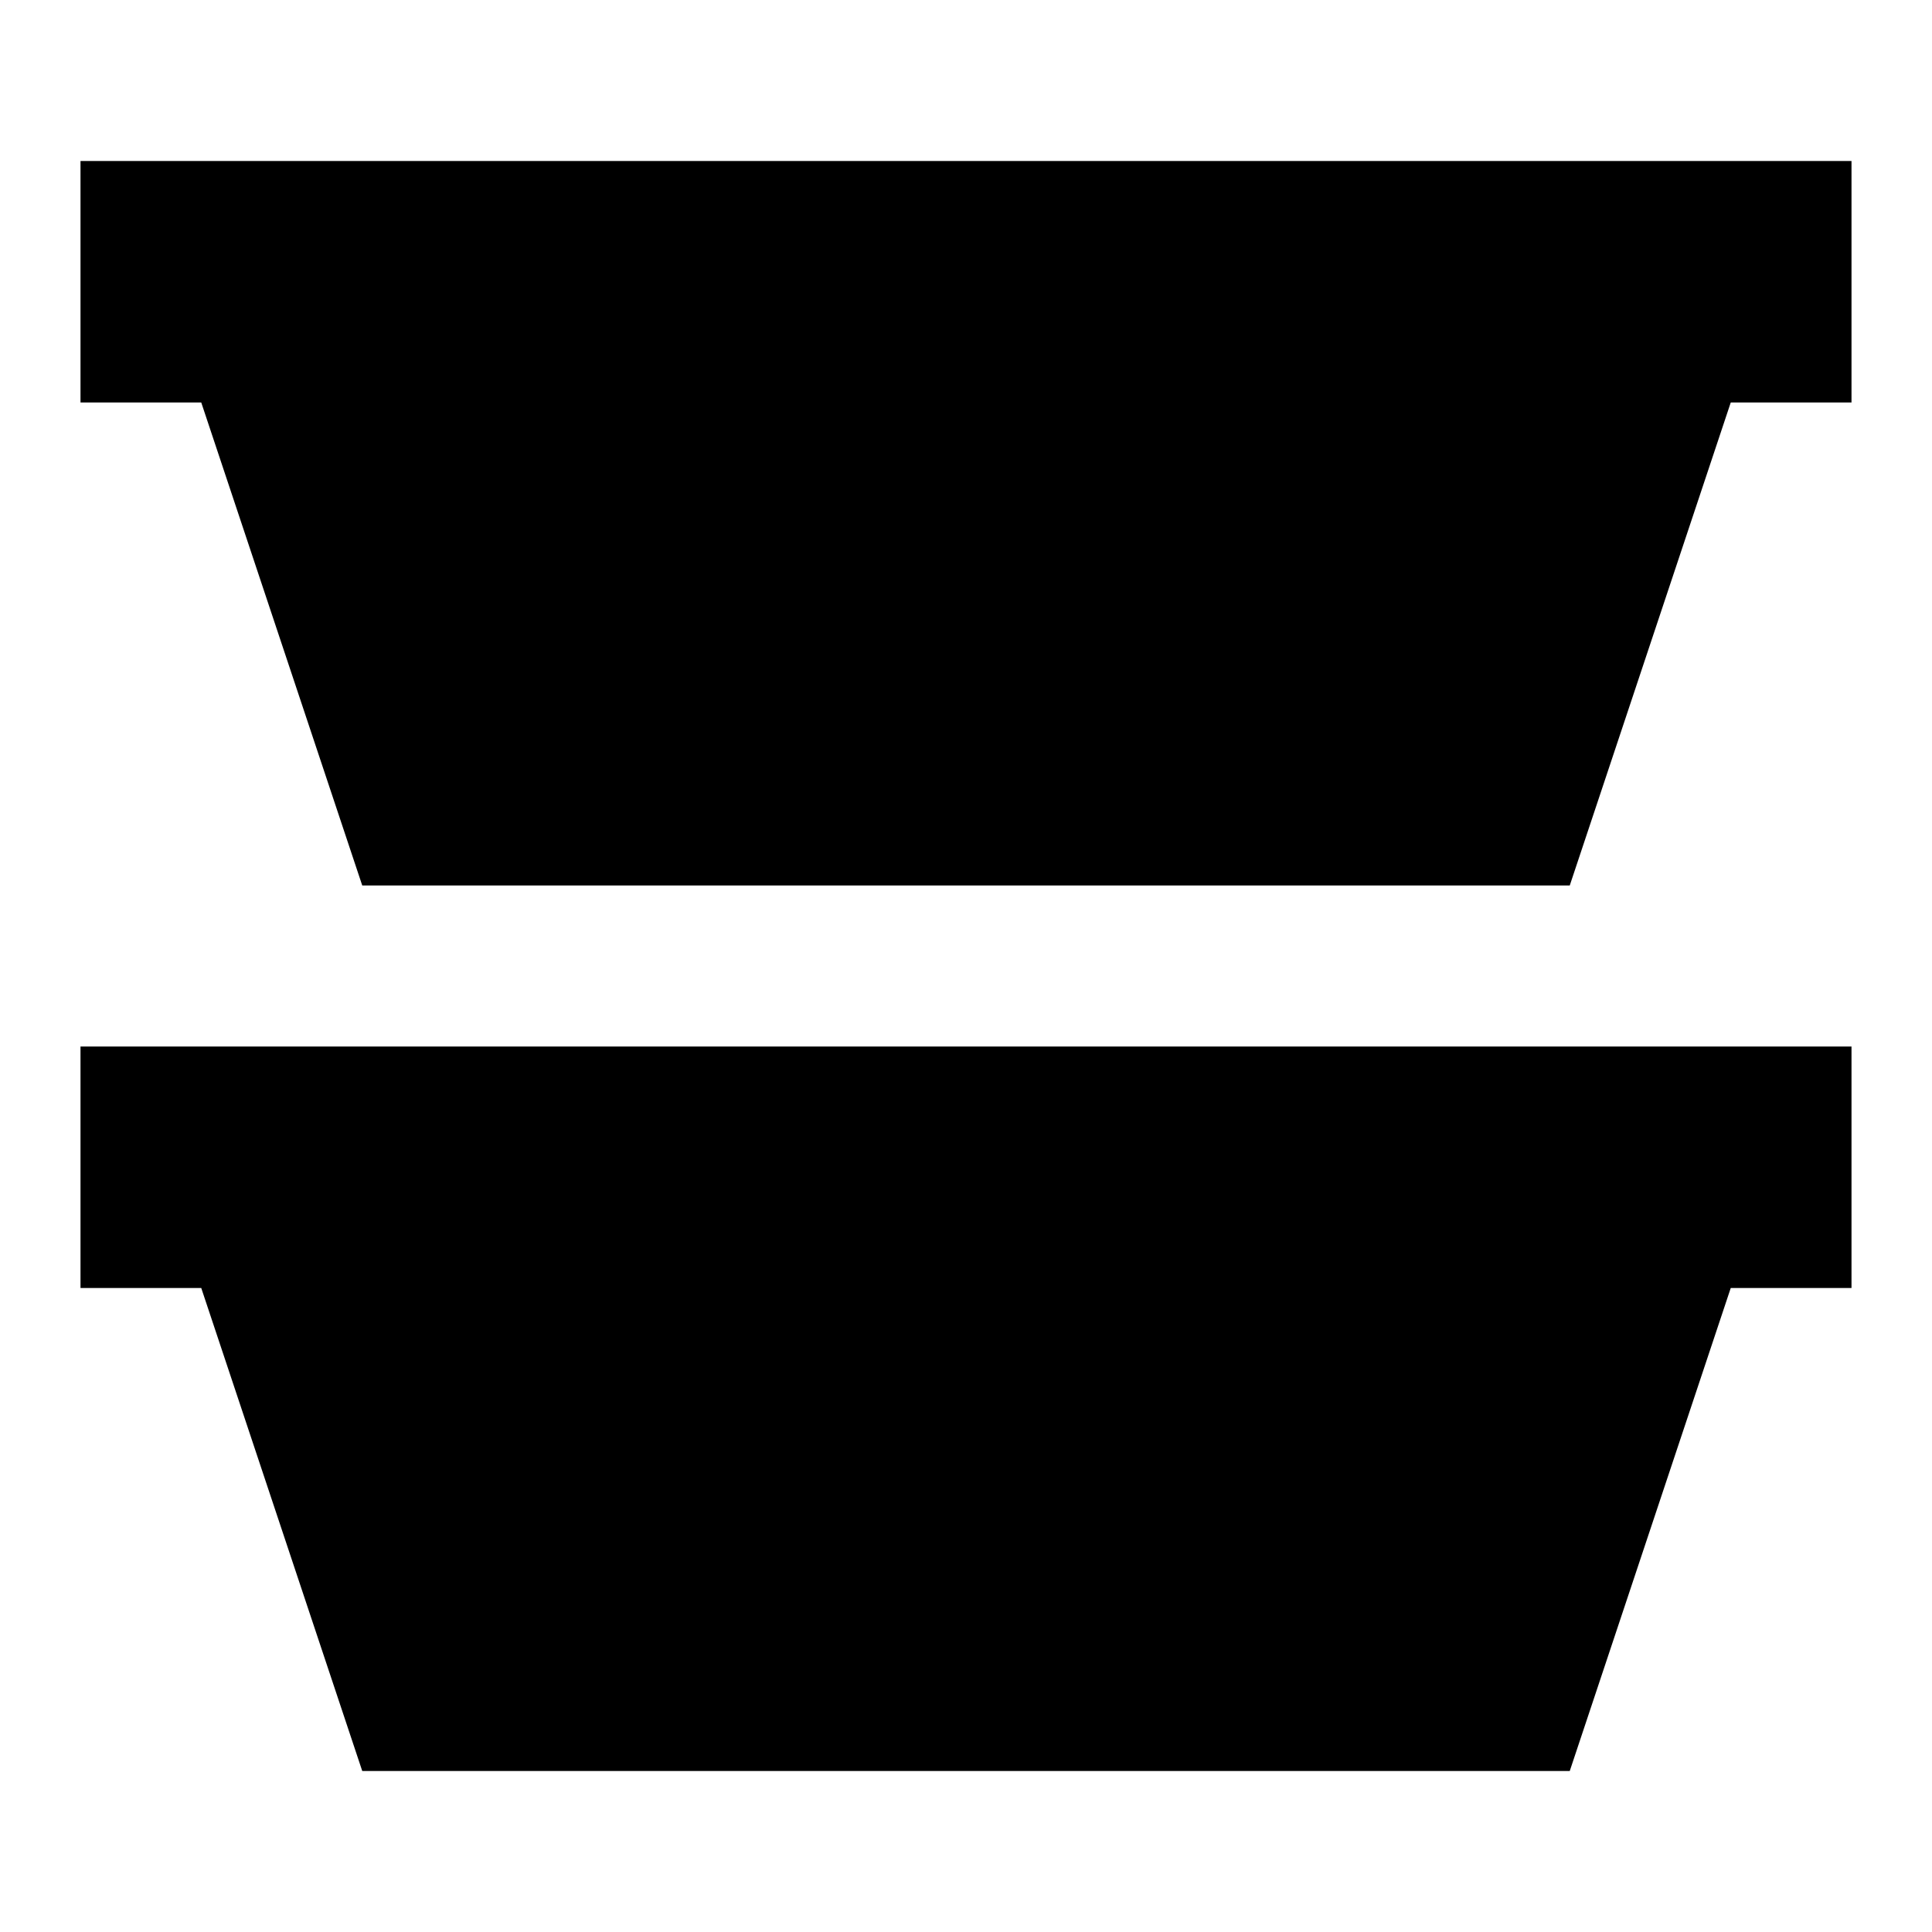 <svg width="24" height="24" viewBox="0 0 24 24" fill="none" xmlns="http://www.w3.org/2000/svg">
  <title>Package stacked (filled)</title>
  <g transform="matrix(
          1 0
          0 1
          1 2
        )"><path fill-rule="nonzero" clip-rule="nonzero" d="M21.5 0L0.5 0L0 0L0 3L1.5 3L3.5 9L18.5 9L20.5 3L22 3L22 0L21.5 0Z" fill="currentColor" opacity="1"/></g>,<g transform="matrix(
          1 0
          0 1
          1 13
        )"><path fill-rule="nonzero" clip-rule="nonzero" d="M0.5 0L0 0L0 3L1.5 3L3.5 9L18.5 9L20.5 3L22 3L22 0L21.5 0L0.5 0Z" fill="currentColor" opacity="1"/></g>
</svg>